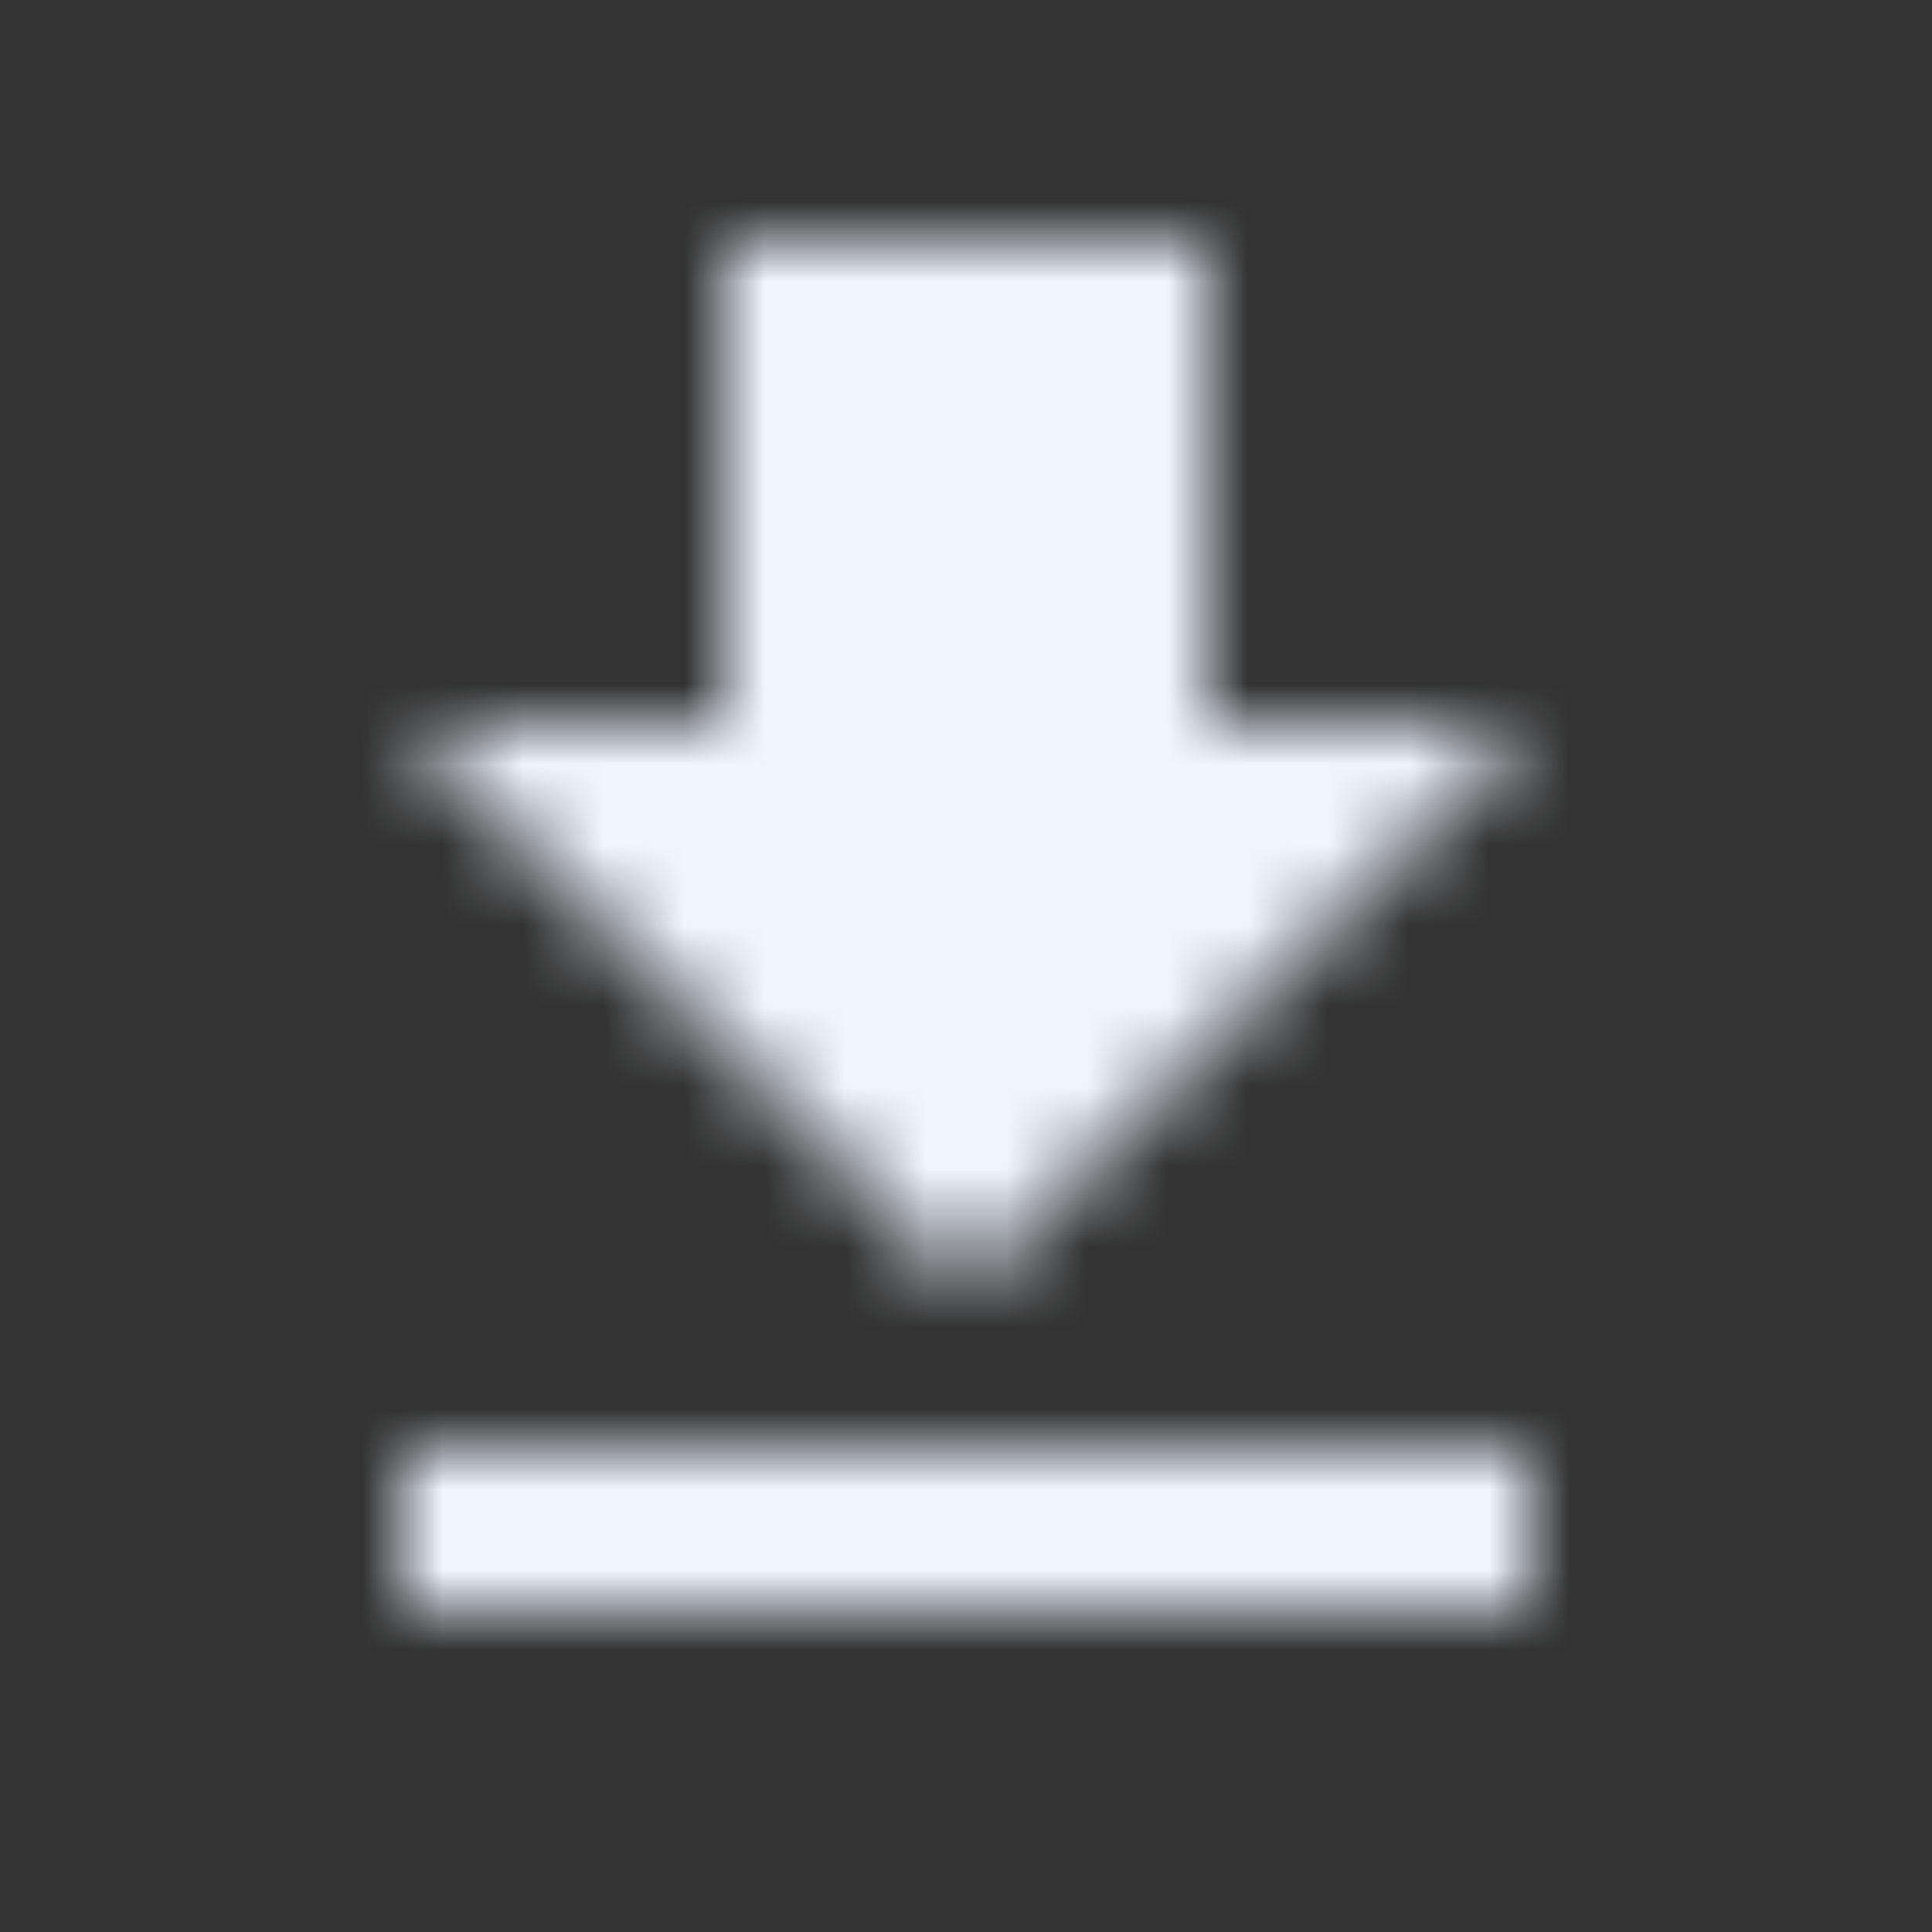 <svg xmlns="http://www.w3.org/2000/svg" xmlns:xlink="http://www.w3.org/1999/xlink" width="24" height="24" viewBox="0 0 24 24">
  <rect x="0" y="0" width="24" height="24" fill="#333333" stroke="none"/>
  <defs>
    <path id="ic-download-a" d="M19,9 L15,9 L15,3 L9,3 L9,9 L5,9 L12,16 L19,9 L19,9 Z M5,18 L5,20 L19,20 L19,18 L5,18 L5,18 Z"/>
    <rect id="ic-download-c" width="50" height="50" x="0" y="0"/>
  </defs>
  <g fill="none" fill-rule="evenodd">
    <mask id="ic-download-b" fill="#fff">
      <use xlink:href="#ic-download-a"/>
    </mask>
    <g mask="url(#ic-download-b)">
      <use fill="#EFF6FF" transform="translate(-13 -13)" xlink:href="#ic-download-c"/>
    </g>
  </g>
</svg>
